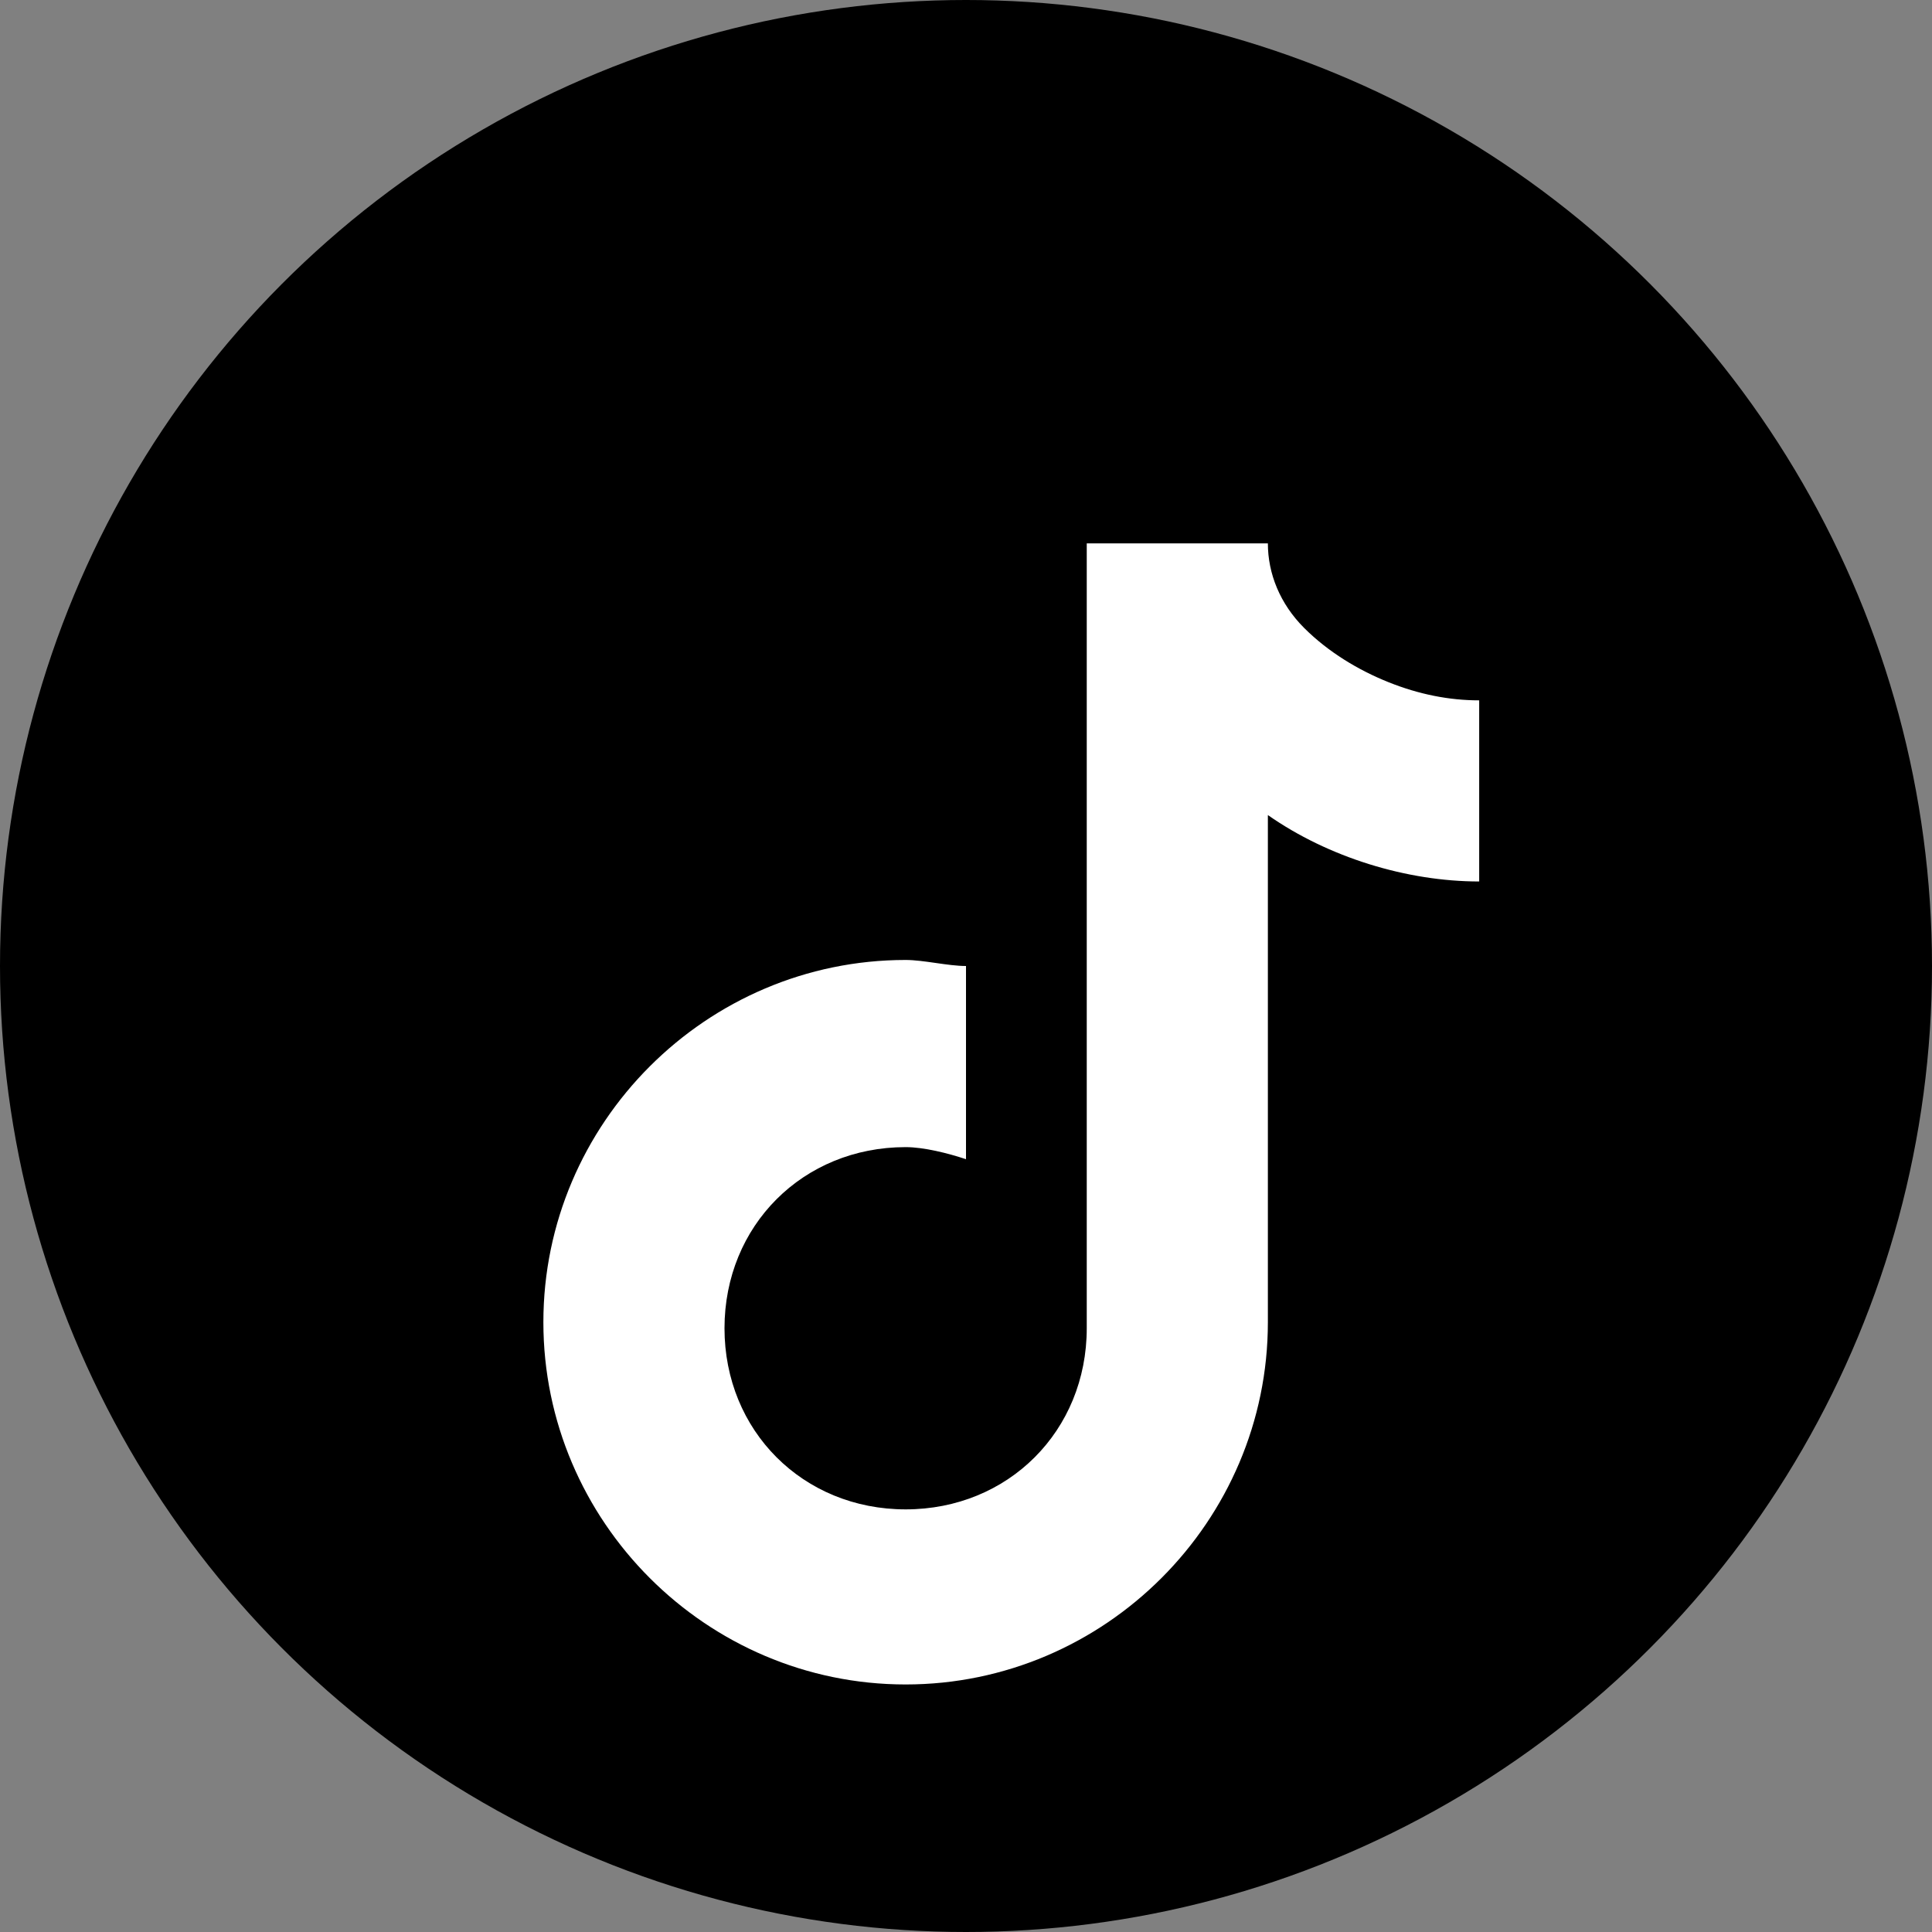 <svg xmlns="http://www.w3.org/2000/svg" viewBox="0 0 32 32"><rect x="0" y="0" width="32" height="32" fill="#808080" stroke="none"/><circle cx="16" cy="16" r="16" fill="#000"/><path fill="#fff" d="M21 13.5c1 .7 2.3 1.1 3.5 1.1v-3c-.5 0-1-.1-1.5-.3s-1-.5-1.4-.9-.6-.9-.6-1.4h-3v13c0 1.7-1.3 3-3 3s-3-1.3-3-3 1.3-3 3-3c.3 0 .7.1 1 .2v-3.2c-.3 0-.7-.1-1-.1-3.3 0-6 2.7-6 6s2.7 6 6 6 6-2.7 6-6v-9z"/></svg>